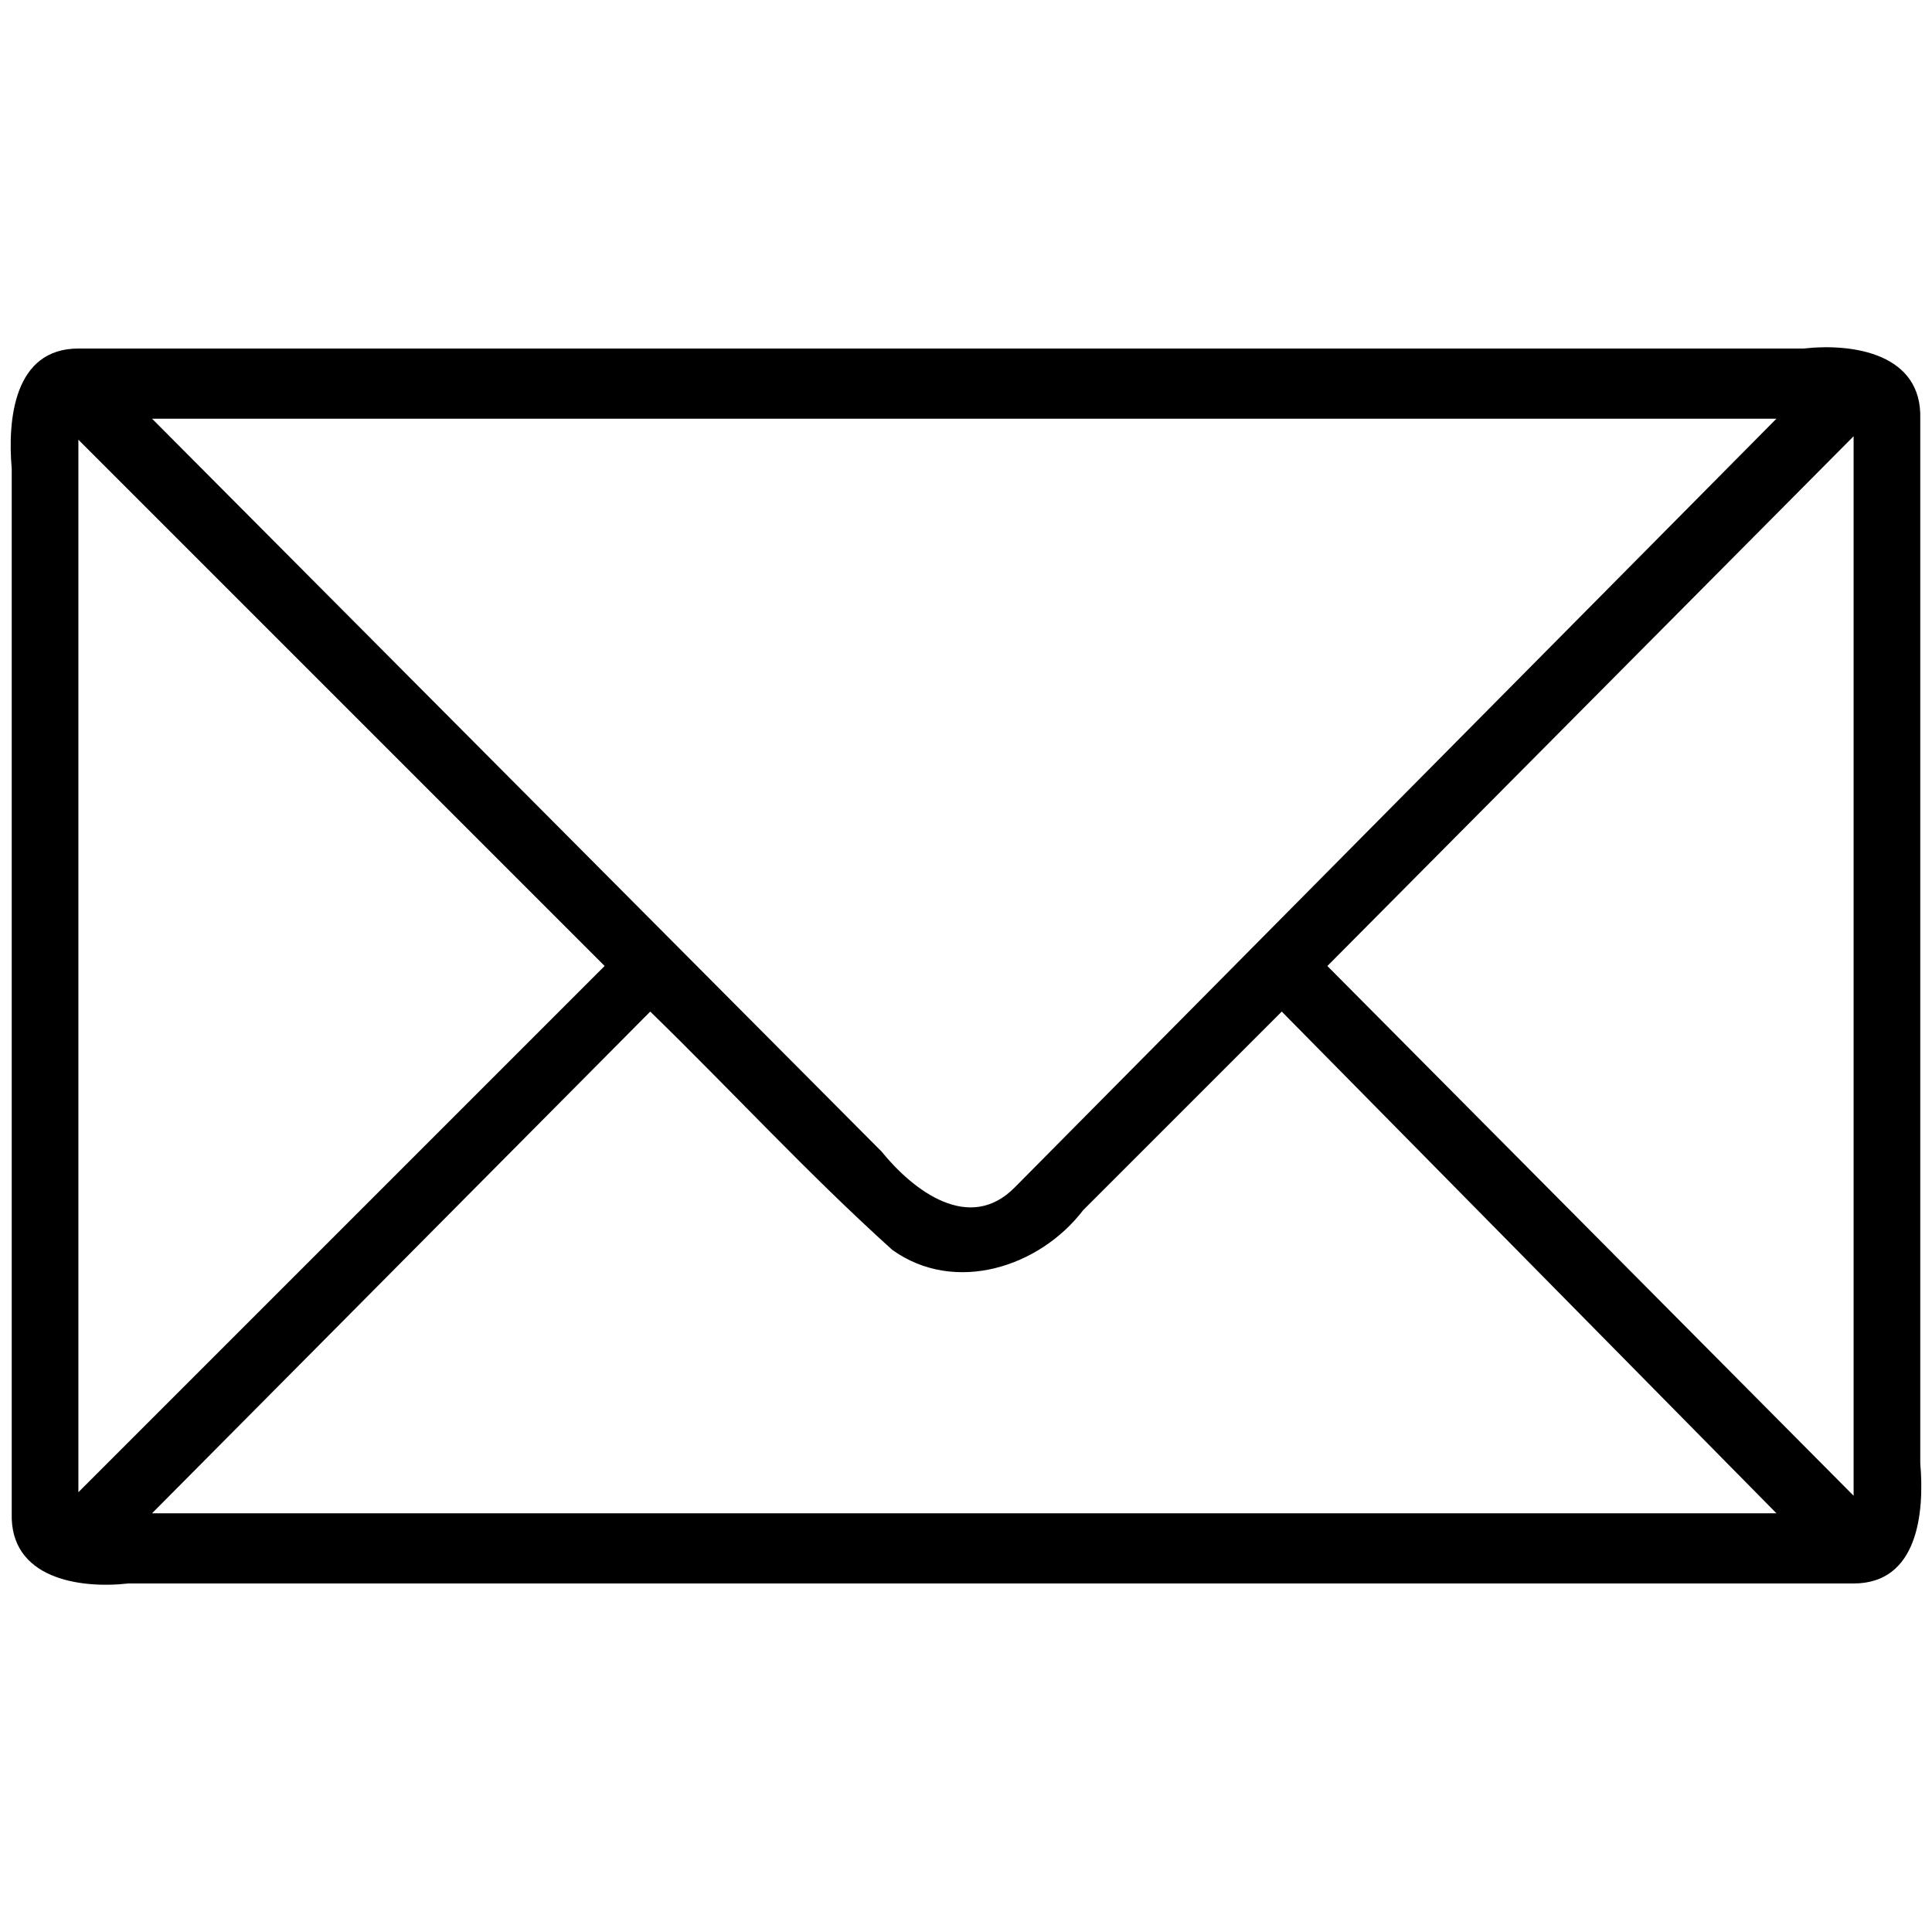 <?xml version="1.0" encoding="UTF-8" standalone="no"?>
<svg
   xmlns:dc="http://purl.org/dc/elements/1.1/"
   xmlns:cc="http://creativecommons.org/ns#"
   xmlns:rdf="http://www.w3.org/1999/02/22-rdf-syntax-ns#"
   xmlns:svg="http://www.w3.org/2000/svg"
   xmlns="http://www.w3.org/2000/svg"
   xmlns:sodipodi="http://sodipodi.sourceforge.net/DTD/sodipodi-0.dtd"
   xmlns:inkscape="http://www.inkscape.org/namespaces/inkscape"
   width="2048"
   height="2048"
   viewBox="0 0 2048 2048"
   version="1.1"
   id="svg2"
   inkscape:version="0.48.4 r9939"
   sodipodi:docname="email-line.svg">
  <sodipodi:namedview
     pagecolor="#ffffff"
     bordercolor="#666666"
     borderopacity="1"
     objecttolerance="10"
     gridtolerance="10"
     guidetolerance="10"
     inkscape:pageopacity="0"
     inkscape:pageshadow="2"
     inkscape:window-width="1861"
     inkscape:window-height="1056"
     id="namedview13"
     showgrid="false"
     inkscape:zoom="0.13419118"
     inkscape:cx="-3060.2954"
     inkscape:cy="586.67277"
     inkscape:window-x="59"
     inkscape:window-y="24"
     inkscape:window-maximized="1"
     inkscape:current-layer="svg2"
     fit-margin-bottom="2"
     fit-margin-top="2"
     fit-margin-left="0"
     fit-margin-right="0" />
  <!-- Generator: Sketch 3.1 (8751) - http://www.bohemiancoding.com/sketch -->
  <title
     id="title4">Icon - email</title>
  <desc
     id="desc6">Created with Sketch.</desc>
  <defs
     id="defs8" />
  <path
     style="fill:#000000;fill-rule:evenodd;stroke:none"
     d="m 83.092,369.457 c -68.364,0 -75.199,75.38 -70.661,127.386 0,369.104 0,738.207 0,1107.323 -2.001,68.751 70.909,80.295 123.675,74.38 609.601,0 1219.201,0 1828.801,0 68.376,0 75.195,-75.391 70.661,-127.398 0,-369.104 0,-738.207 0,-1107.311 1.986,-68.751 -70.908,-80.307 -123.675,-74.38 -609.601,0 -1219.201,0 -1828.802,0 z m 78.099,74.38 c 573.966,0 1147.932,0 1721.899,0 -269.008,271.481 -538.016,542.974 -807.024,814.456 -48.312,49.591 -107.993,3.808 -141.533,-37.571 C 676.753,961.761 418.972,702.799 161.191,443.837 z M 1964.908,462.426 c 0,374.376 0,748.763 0,1123.139 -185.95,-187.188 -371.9,-374.376 -557.85,-561.563 185.95,-187.2 371.9,-374.388 557.85,-561.575 z M 83.092,466.116 C 269.043,652.066 454.993,838.016 640.943,1023.966 454.993,1209.916 269.043,1395.866 83.092,1581.817 c 0,-371.9 0,-743.8 0,-1115.701 z M 689.29,1072.307 c 86.018,83.686 167.571,172.431 256.629,252.678 66.208,47.33 155.994,18.411 202.35,-42.236 70.147,-70.143 140.295,-140.299 210.442,-210.442 174.793,177.274 349.586,354.549 524.38,531.823 -573.966,0 -1147.932,0 -1721.899,0 176.033,-177.274 352.066,-354.549 528.098,-531.823 z"
     id="Icon---email"
     inkscape:connector-curvature="0" />
</svg>
